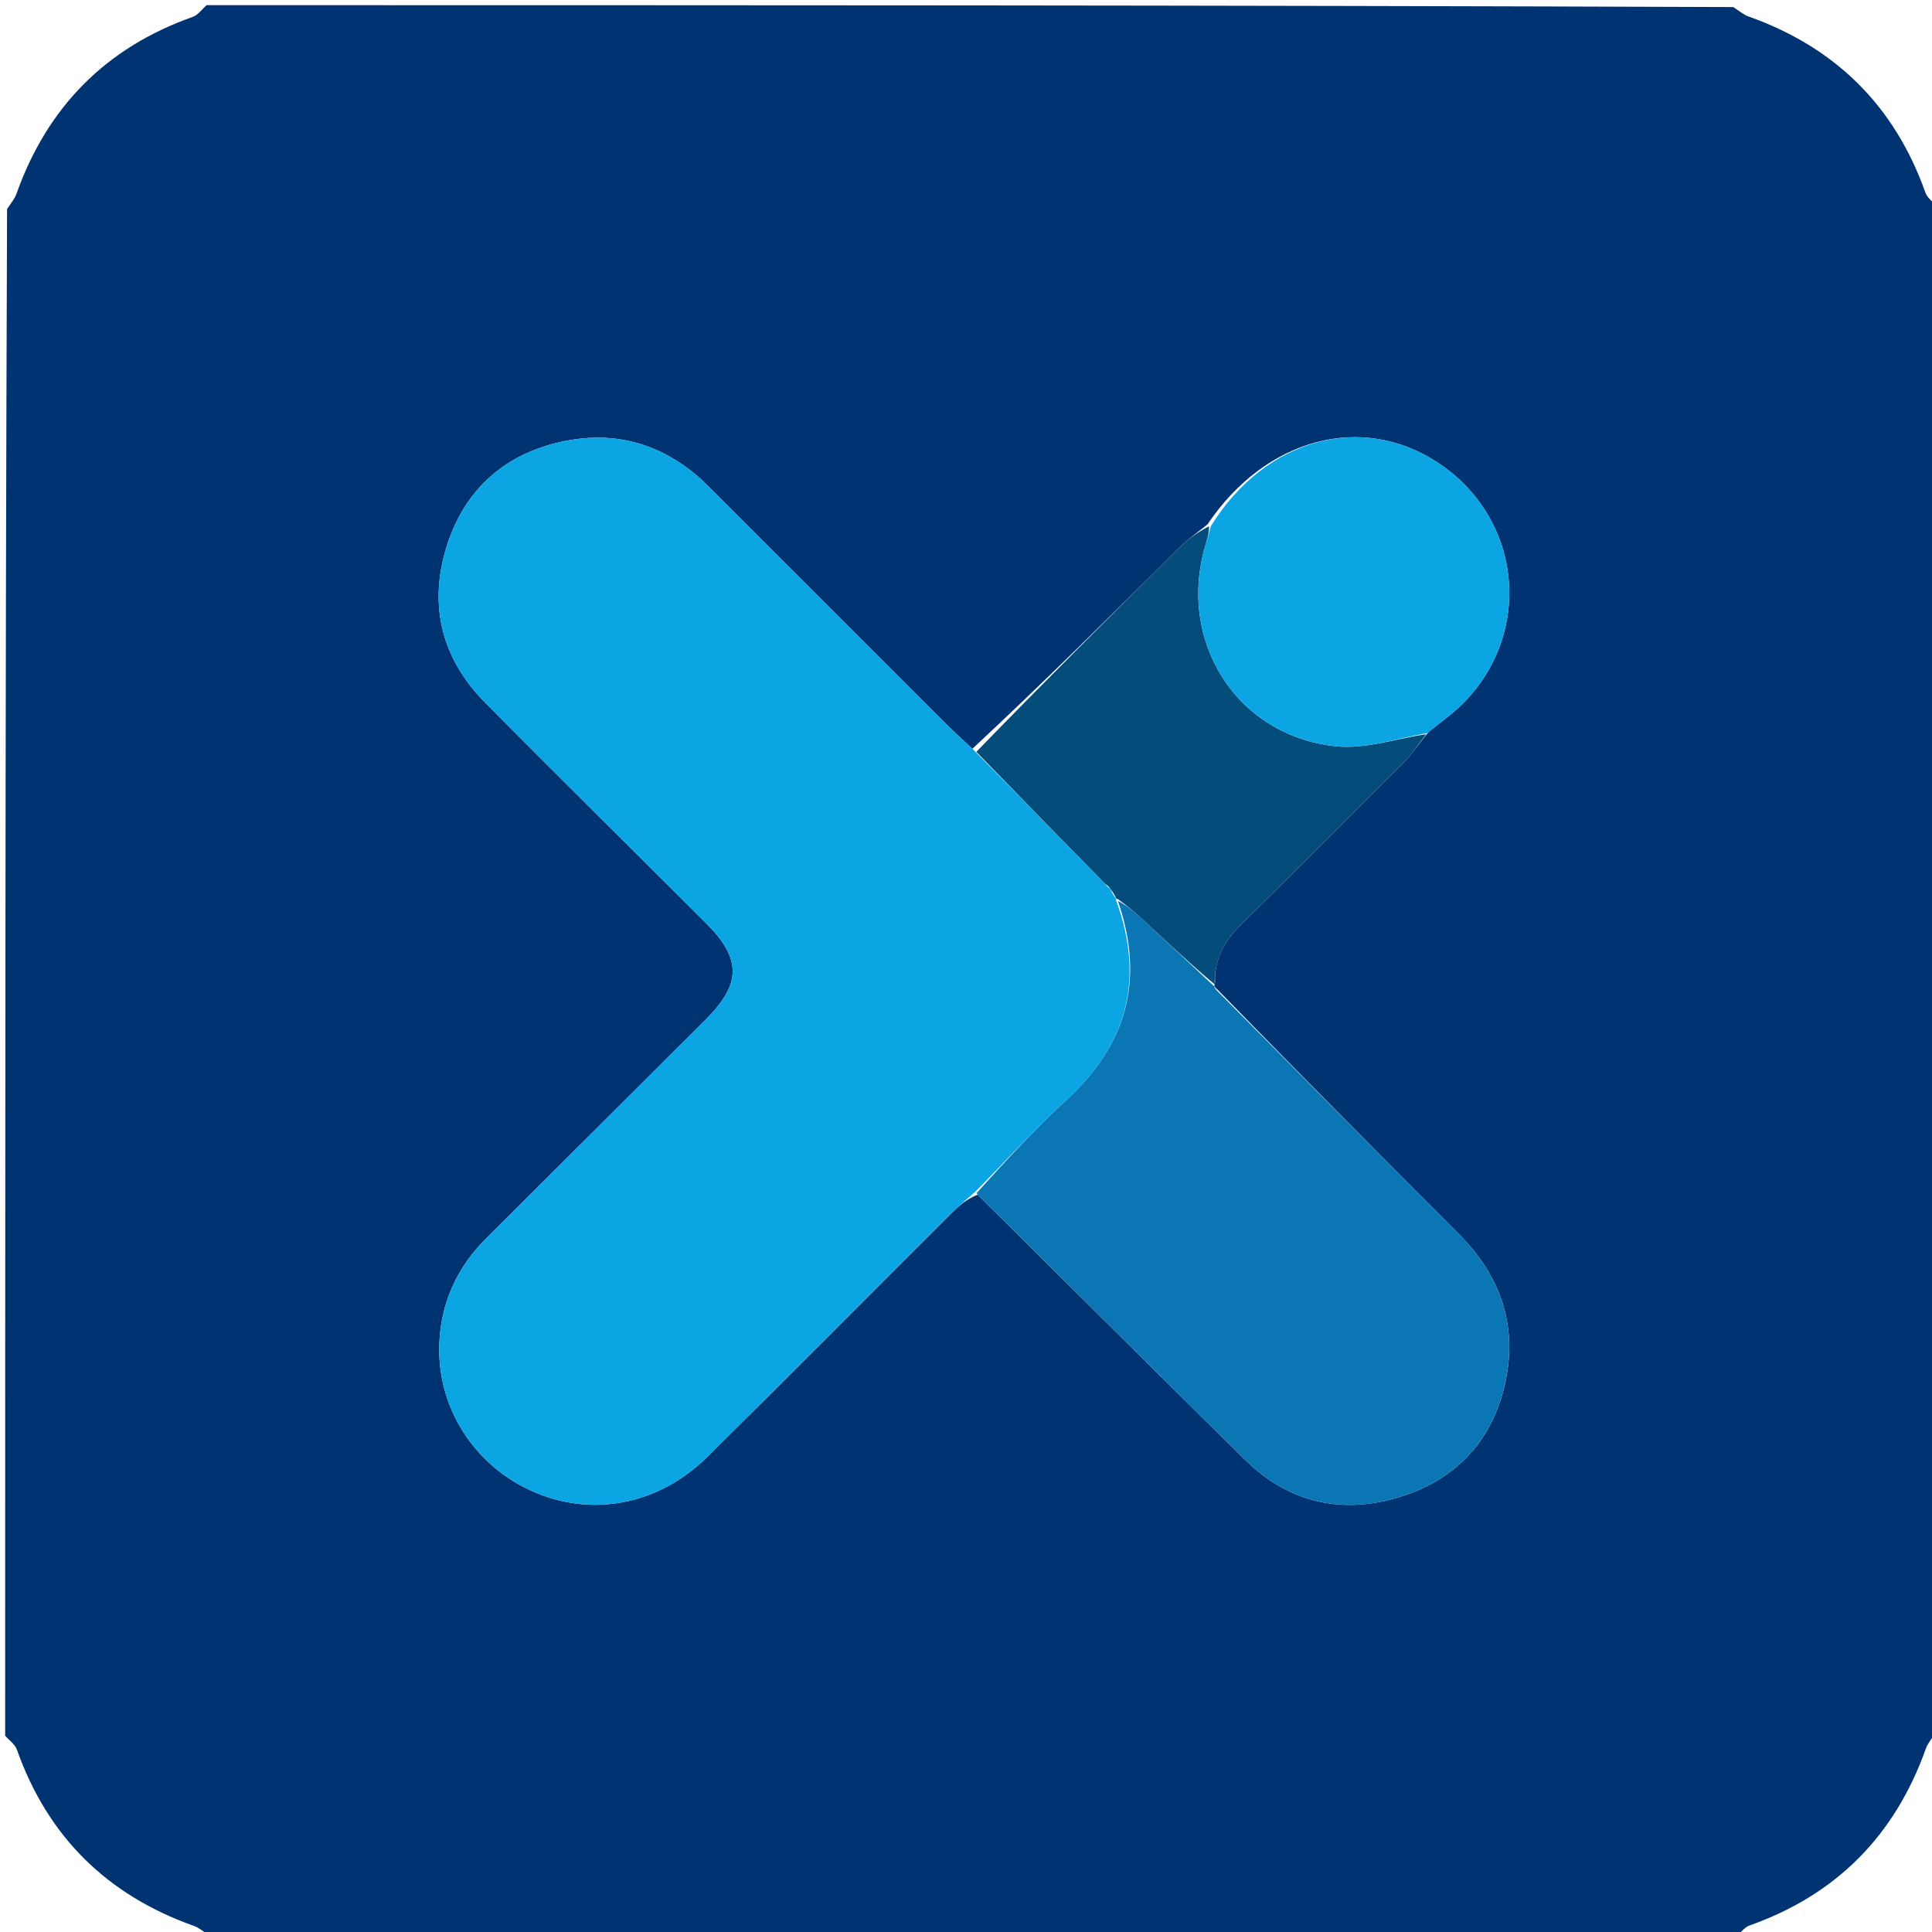 <svg version="1.1" id="Layer_1" xmlns="http://www.w3.org/2000/svg" xmlns:xlink="http://www.w3.org/1999/xlink" x="0px" y="0px"
	 width="100%" viewBox="0 0 374 374" enable-background="new 0 0 374 374" xml:space="preserve">
<path fill="#003371" opacity="1" stroke="none" 
	d="
M1,336 
	C1,237.646 1,139.292 1.367,40.467 
	C2.222,39.186 2.863,38.429 3.174,37.554 
	C9.148,20.733 20.438,9.252 37.311,3.267 
	C38.345,2.9 39.11,1.773 40,1 
	C138.354,1 236.708,1 335.533,1.367 
	C336.814,2.222 337.572,2.863 338.446,3.174 
	C355.266,9.148 366.75,20.437 372.733,37.311 
	C373.1,38.345 374.227,39.11 375,40 
	C375,138.354 375,236.708 374.633,335.533 
	C373.778,336.815 373.138,337.573 372.828,338.448 
	C366.855,355.269 355.564,366.751 338.69,372.734 
	C337.656,373.101 336.891,374.227 336,375 
	C237.646,375 139.292,375 40.467,374.633 
	C39.185,373.778 38.427,373.138 37.553,372.827 
	C20.732,366.853 9.25,355.563 3.266,338.689 
	C2.9,337.655 1.773,336.89 1,336 
M235.06,190.967 
	C235.06,190.967 235.082,190.965 235.205,190.17 
	C235.053,185.515 237.15,181.99 240.405,178.798 
	C250.953,168.454 261.394,158.002 271.809,147.524 
	C273.416,145.908 274.666,143.936 276.572,141.673 
	C278.872,139.774 281.374,138.071 283.44,135.944 
	C296.858,122.128 294.51,100.378 278.535,89.689 
	C263.727,79.781 244.987,84.781 233.753,101.509 
	C231.967,102.965 230.046,104.284 228.416,105.897 
	C215.192,118.986 202.022,132.129 188.229,144.957 
	C186.654,143.472 185.041,142.025 183.51,140.496 
	C168.062,125.068 152.63,109.624 137.189,94.189 
	C129.134,86.139 119.418,83.066 108.376,85.587 
	C97.086,88.165 89.499,95.369 86.255,106.48 
	C83,117.63 85.706,127.682 93.853,135.937 
	C108.017,150.289 122.398,164.427 136.664,178.68 
	C143.565,185.574 143.557,190.434 136.629,197.355 
	C122.481,211.489 108.306,225.597 94.136,239.709 
	C88.452,245.369 85.325,252.199 85.042,260.206 
	C84.604,272.539 91.83,283.757 103.252,288.763 
	C114.629,293.749 127.497,291.331 136.907,282.036 
	C152.795,266.342 168.513,250.475 184.323,234.702 
	C185.729,233.298 187.288,232.048 189.263,231.259 
	C206.533,248.397 223.753,265.584 241.094,282.649 
	C249.6,291.021 259.964,293.205 271.117,289.739 
	C282.128,286.318 289.191,278.543 291.499,267.143 
	C293.717,256.188 290.297,246.802 282.427,238.913 
	C266.896,223.343 251.424,207.714 235.754,191.639 
	C235.518,191.408 235.282,191.178 235.06,190.967 
z"/>

<path fill="#0aa5e2" opacity="1" stroke="none" 
	d="
M188.777,230.726 
	C187.288,232.048 185.729,233.298 184.323,234.702 
	C168.513,250.475 152.795,266.342 136.907,282.036 
	C127.497,291.331 114.629,293.749 103.252,288.763 
	C91.83,283.757 84.604,272.539 85.042,260.206 
	C85.325,252.199 88.452,245.369 94.136,239.709 
	C108.306,225.597 122.481,211.489 136.629,197.355 
	C143.557,190.434 143.565,185.574 136.664,178.68 
	C122.398,164.427 108.017,150.289 93.853,135.937 
	C85.706,127.682 83,117.63 86.255,106.48 
	C89.499,95.369 97.086,88.165 108.376,85.587 
	C119.418,83.066 129.134,86.139 137.189,94.189 
	C152.63,109.624 168.062,125.068 183.51,140.496 
	C185.041,142.025 186.654,143.472 188.699,145.39 
	C197.434,154.259 205.699,162.696 214.105,171.31 
	C214.446,171.721 214.681,171.91 214.951,172.033 
	C214.95,172.01 214.914,172.038 214.997,172.316 
	C215.403,173.066 215.727,173.538 216.021,173.999 
	C215.991,173.988 216.025,173.935 216.069,174.32 
	C221.702,189.733 218.075,202.298 206.357,213.033 
	C200.233,218.642 194.62,224.81 188.777,230.726 
z"/>
<path fill="#0b76b4" opacity="1" stroke="none" 
	d="
M189.02,230.993 
	C194.62,224.81 200.233,218.642 206.357,213.033 
	C218.075,202.298 221.702,189.733 216.401,174.398 
	C218.051,175.256 219.456,176.376 220.77,177.594 
	C225.557,182.033 230.314,186.505 235.082,190.965 
	C235.082,190.965 235.06,190.967 235.134,191.195 
	C235.448,191.652 235.688,191.881 235.928,192.11 
	C251.424,207.714 266.896,223.343 282.427,238.913 
	C290.297,246.802 293.717,256.188 291.499,267.143 
	C289.191,278.543 282.128,286.318 271.117,289.739 
	C259.964,293.205 249.6,291.021 241.094,282.649 
	C223.753,265.584 206.533,248.397 189.02,230.993 
z"/>
<path fill="#044c79" opacity="1" stroke="none" 
	d="
M235.144,190.567 
	C230.314,186.505 225.557,182.033 220.77,177.594 
	C219.456,176.376 218.051,175.256 216.357,174.013 
	C216.025,173.935 215.991,173.988 215.979,173.708 
	C215.616,172.965 215.265,172.501 214.914,172.038 
	C214.914,172.038 214.95,172.01 214.81,171.854 
	C214.467,171.469 214.231,171.281 213.964,171.132 
	C205.699,162.696 197.434,154.259 189.003,145.539 
	C202.022,132.129 215.192,118.986 228.416,105.897 
	C230.046,104.284 231.967,102.965 234.061,101.861 
	C234.029,103.322 233.683,104.428 233.353,105.539 
	C227.829,124.119 239.332,142.416 258.57,144.462 
	C264.26,145.067 270.236,142.981 276.081,142.129 
	C274.666,143.936 273.416,145.908 271.809,147.524 
	C261.394,158.002 250.953,168.454 240.405,178.798 
	C237.15,181.99 235.053,185.515 235.144,190.567 
z"/>
<path fill="#0aa5e2" opacity="1" stroke="none" 
	d="
M276.326,141.901 
	C270.236,142.981 264.26,145.067 258.57,144.462 
	C239.332,142.416 227.829,124.119 233.353,105.539 
	C233.683,104.428 234.029,103.322 234.405,101.833 
	C244.987,84.781 263.727,79.781 278.535,89.689 
	C294.51,100.378 296.858,122.128 283.44,135.944 
	C281.374,138.071 278.872,139.774 276.326,141.901 
z"/>
</svg>